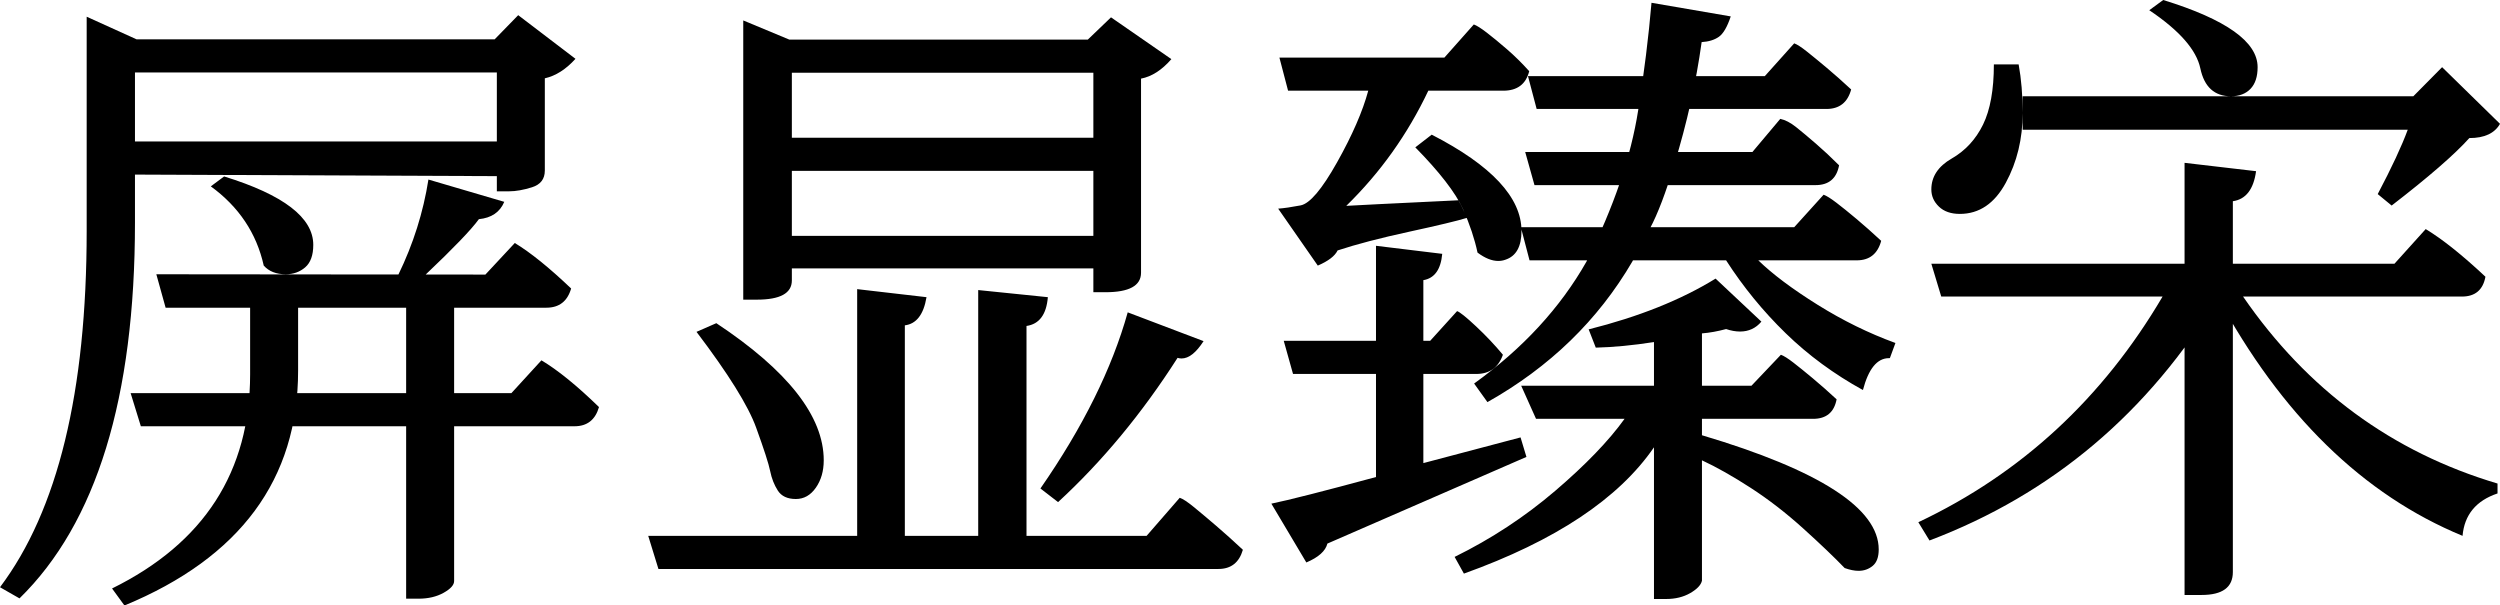 <svg xmlns="http://www.w3.org/2000/svg" viewBox="23 -1752 8076 1956" fill="#000000"><path d="M1628-1295L1628-1183L459-1188L459-1295L1628-1295ZM946-866Q900-866 875-894L875-894Q840-1051 704-1150L704-1150L747-1182Q1035-1093 1035-961L1035-961Q1035-911 1009-888.50Q983-866 946-866L946-866ZM1398-865L1398-865L1310-865Q1382-1013 1407-1172L1407-1172L1652-1100Q1631-1050 1570-1044L1570-1044Q1533-993 1398-865ZM86 181L86 181L23 145Q303-227 303-1006L303-1006L303-1698L464-1625L1621-1625L1697-1703L1882-1562Q1836-1511 1783-1499L1783-1499L1783-1201Q1783-1160 1741.50-1147Q1700-1134 1668-1134L1668-1134L1628-1134L1628-1518L459-1518L459-1033Q459-184 86 181ZM1375 182L1375 182L1335 182L1335-758L1490-758L1490 125Q1490 144 1456 163Q1422 182 1375 182ZM1788-758L1788-758L558-758L528-866L1591-865L1686-967Q1762-921 1868-820L1868-820Q1850-758 1788-758ZM1879-375L1879-375L478-375L445-482L1675-482L1772-588Q1851-541 1958-437L1958-437Q1940-375 1879-375ZM425 204L425 204L385 149Q831-71 831-543L831-543L831-758L986-758L986-555Q986-28 425 204Z" /><path d="M3555-1307L3555-1200L2581-1200L2581-1307L3555-1307ZM2468-784L2468-784L2424-784L2424-1686L2573-1624L3537-1624L3612-1696L3807-1561Q3761-1508 3709-1498L3709-1498L3709-871Q3709-808 3594-808L3594-808L3555-808L3555-1517L2581-1517L2581-846Q2581-784 2468-784ZM3555-990L3555-885L2581-885L2581-990L3555-990ZM3441-130L3441-130L3384-174Q3590-471 3666-743L3666-743L3911-650Q3875-594 3840-594L3840-594Q3833-594 3827-596L3827-596Q3655-327 3441-130ZM2594-140L2594-140Q2553-140 2535.50-167.50Q2518-195 2511-230Q2504-265 2465.50-371Q2427-477 2273-680L2273-680L2337-708Q2684-478 2684-265L2684-265Q2684-213 2658.50-176.50Q2633-140 2594-140ZM2946-701L2946-21L2792-21L2792-818L3016-792Q3002-708 2946-701L2946-701ZM3339-699L3339-21L3183-21L3183-815L3408-792Q3401-708 3339-699L3339-699ZM3959 86L3959 86L2150 86L2117-21L3727-21L3834-144Q3849-139 3879-114.50Q3909-90 3950.50-54.50Q3992-19 4038 24L4038 24Q4020 86 3959 86Z" /><path d="M4879-1459L4879-1459L4184-1459L4156-1566L4689-1566L4784-1673Q4798-1668 4826-1646.50Q4854-1625 4891-1593Q4928-1561 4963-1522L4963-1522Q4947-1459 4879-1459ZM4280-894L4280-894L4152-1078Q4180-1080 4224.50-1088.50Q4269-1097 4342.50-1228Q4416-1359 4443-1459L4443-1459L4637-1459Q4537-1248 4372-1087L4372-1087Q4401-1089 4734-1105L4734-1105Q4749-1079 4761-1048L4761-1048Q4716-1034 4575.50-1003.50Q4435-973 4344-943L4344-943Q4331-916 4280-894ZM4863-909L4863-909Q4832-909 4796-936L4796-936Q4782-1002 4749-1077L4749-1077Q4712-1157 4595-1276L4595-1276L4648-1317Q4938-1168 4938-1006L4938-1006Q4938-930 4886-913L4886-913Q4875-909 4863-909ZM4243 65L4243 65L4130-125Q4213-142 4468-211L4468-211L4468-544L4200-544L4170-651L4468-651L4468-958L4682-932Q4675-856 4621-847L4621-847L4621-651L4643-651L4730-747Q4744-742 4791.50-697.50Q4839-653 4878-606L4878-606Q4856-544 4792-544L4792-544L4621-544L4621-256L4935-339L4954-276L4311 4Q4302 40 4243 65ZM5405 183L5405 183L5366 183L5366-307Q5195-58 4752 101L4752 101L4722 47Q4899-40 5046.50-166Q5194-292 5271-399L5271-399L4985-399L4937-506L5366-506L5366-647Q5263-631 5178-629L5178-629L5155-688Q5398-749 5565-852L5565-852L5713-713Q5686-681 5644-681L5644-681Q5623-681 5599-689L5599-689Q5558-678 5521-675L5521-675L5521-506L5681-506L5776-606Q5790-601 5816.50-580.50Q5843-560 5879.50-529.50Q5916-499 5956-462L5956-462Q5944-399 5880-399L5880-399L5521-399L5521-346Q6092-176 6092 23L6092 23Q6092 60 6072.50 76Q6053 92 6027 92L6027 92Q6007 92 5982 83L5982 83Q5932 31 5848.50-44.50Q5765-120 5678.50-176Q5592-232 5521-265L5521-265L5521 124Q5516 145 5483 164Q5450 183 5405 183ZM6041-492L6041-492Q5901-569 5791.50-675.50Q5682-782 5599-911L5599-911L5703-911Q5772-844 5894.50-767.50Q6017-691 6146-644L6146-644L6128-595L6125-595Q6068-595 6041-492ZM4828-453L4828-453L4785-513Q5021-683 5148-907L5148-907Q5280-1171 5315-1396L5315-1396Q5344-1579 5358-1743L5358-1743L5614-1699Q5597-1648 5575.50-1633Q5554-1618 5520-1616L5520-1616Q5493-1421 5432-1222L5432-1222Q5391-1085 5353-1014L5353-1014L5296-907Q5130-623 4828-453ZM5923-1400L5923-1400L4987-1400L4959-1506L5724-1506L5819-1612Q5833-1607 5860-1585.50Q5887-1564 5924-1533Q5961-1502 6003-1463L6003-1463Q5986-1400 5923-1400ZM5888-1154L5888-1154L4980-1154L4950-1261L5684-1261L5774-1368Q5798-1363 5825-1341.50Q5852-1320 5889-1288Q5926-1256 5964-1218L5964-1218Q5952-1154 5888-1154ZM6021-911L6021-911L4964-911L4936-1018L5819-1018L5914-1123Q5928-1118 5955.50-1097Q5983-1076 6020.50-1044.50Q6058-1013 6100-974L6100-974Q6083-911 6021-911Z" /><path d="M7230-1441L7230-1441Q7150-1441 7131-1531Q7112-1621 6966-1719L6966-1719L7011-1752Q7316-1658 7316-1535L7316-1535Q7316-1489 7293-1465Q7270-1441 7230-1441ZM6354-1061L6354-1061Q6311-1061 6286.50-1084.50Q6262-1108 6262-1140L6262-1140Q6262-1202 6328-1240Q6394-1278 6429-1349.50Q6464-1421 6464-1544L6464-1544L6544-1544Q6557-1473 6557-1387L6557-1387Q6557-1262 6502.50-1161.50Q6448-1061 6354-1061ZM7190-794Q6850-231 6256-6L6256-6L6220-65Q6719-301 7009-794L7009-794L7190-794ZM7978-21L7978-21Q7496-220 7186-794L7186-794L7269-794Q7580-342 8091-190L8091-190L8091-158Q7987-123 7978-21ZM7135 170L7135 170L7080 170L7080-1226L7311-1199Q7299-1111 7236-1102L7236-1102L7236 96Q7236 170 7135 170ZM7976-794L7976-794L6294-794L6262-900L7758-900L7859-1012Q7940-963 8052-858L8052-858Q8040-794 7976-794ZM6557-1441L7819-1441L7912-1535L8099-1352Q8073-1306 8000-1306L8000-1306Q7928-1226 7749-1088L7749-1088L7704-1125Q7772-1254 7801-1333L7801-1333L6557-1333L6557-1441Z" /></svg>
